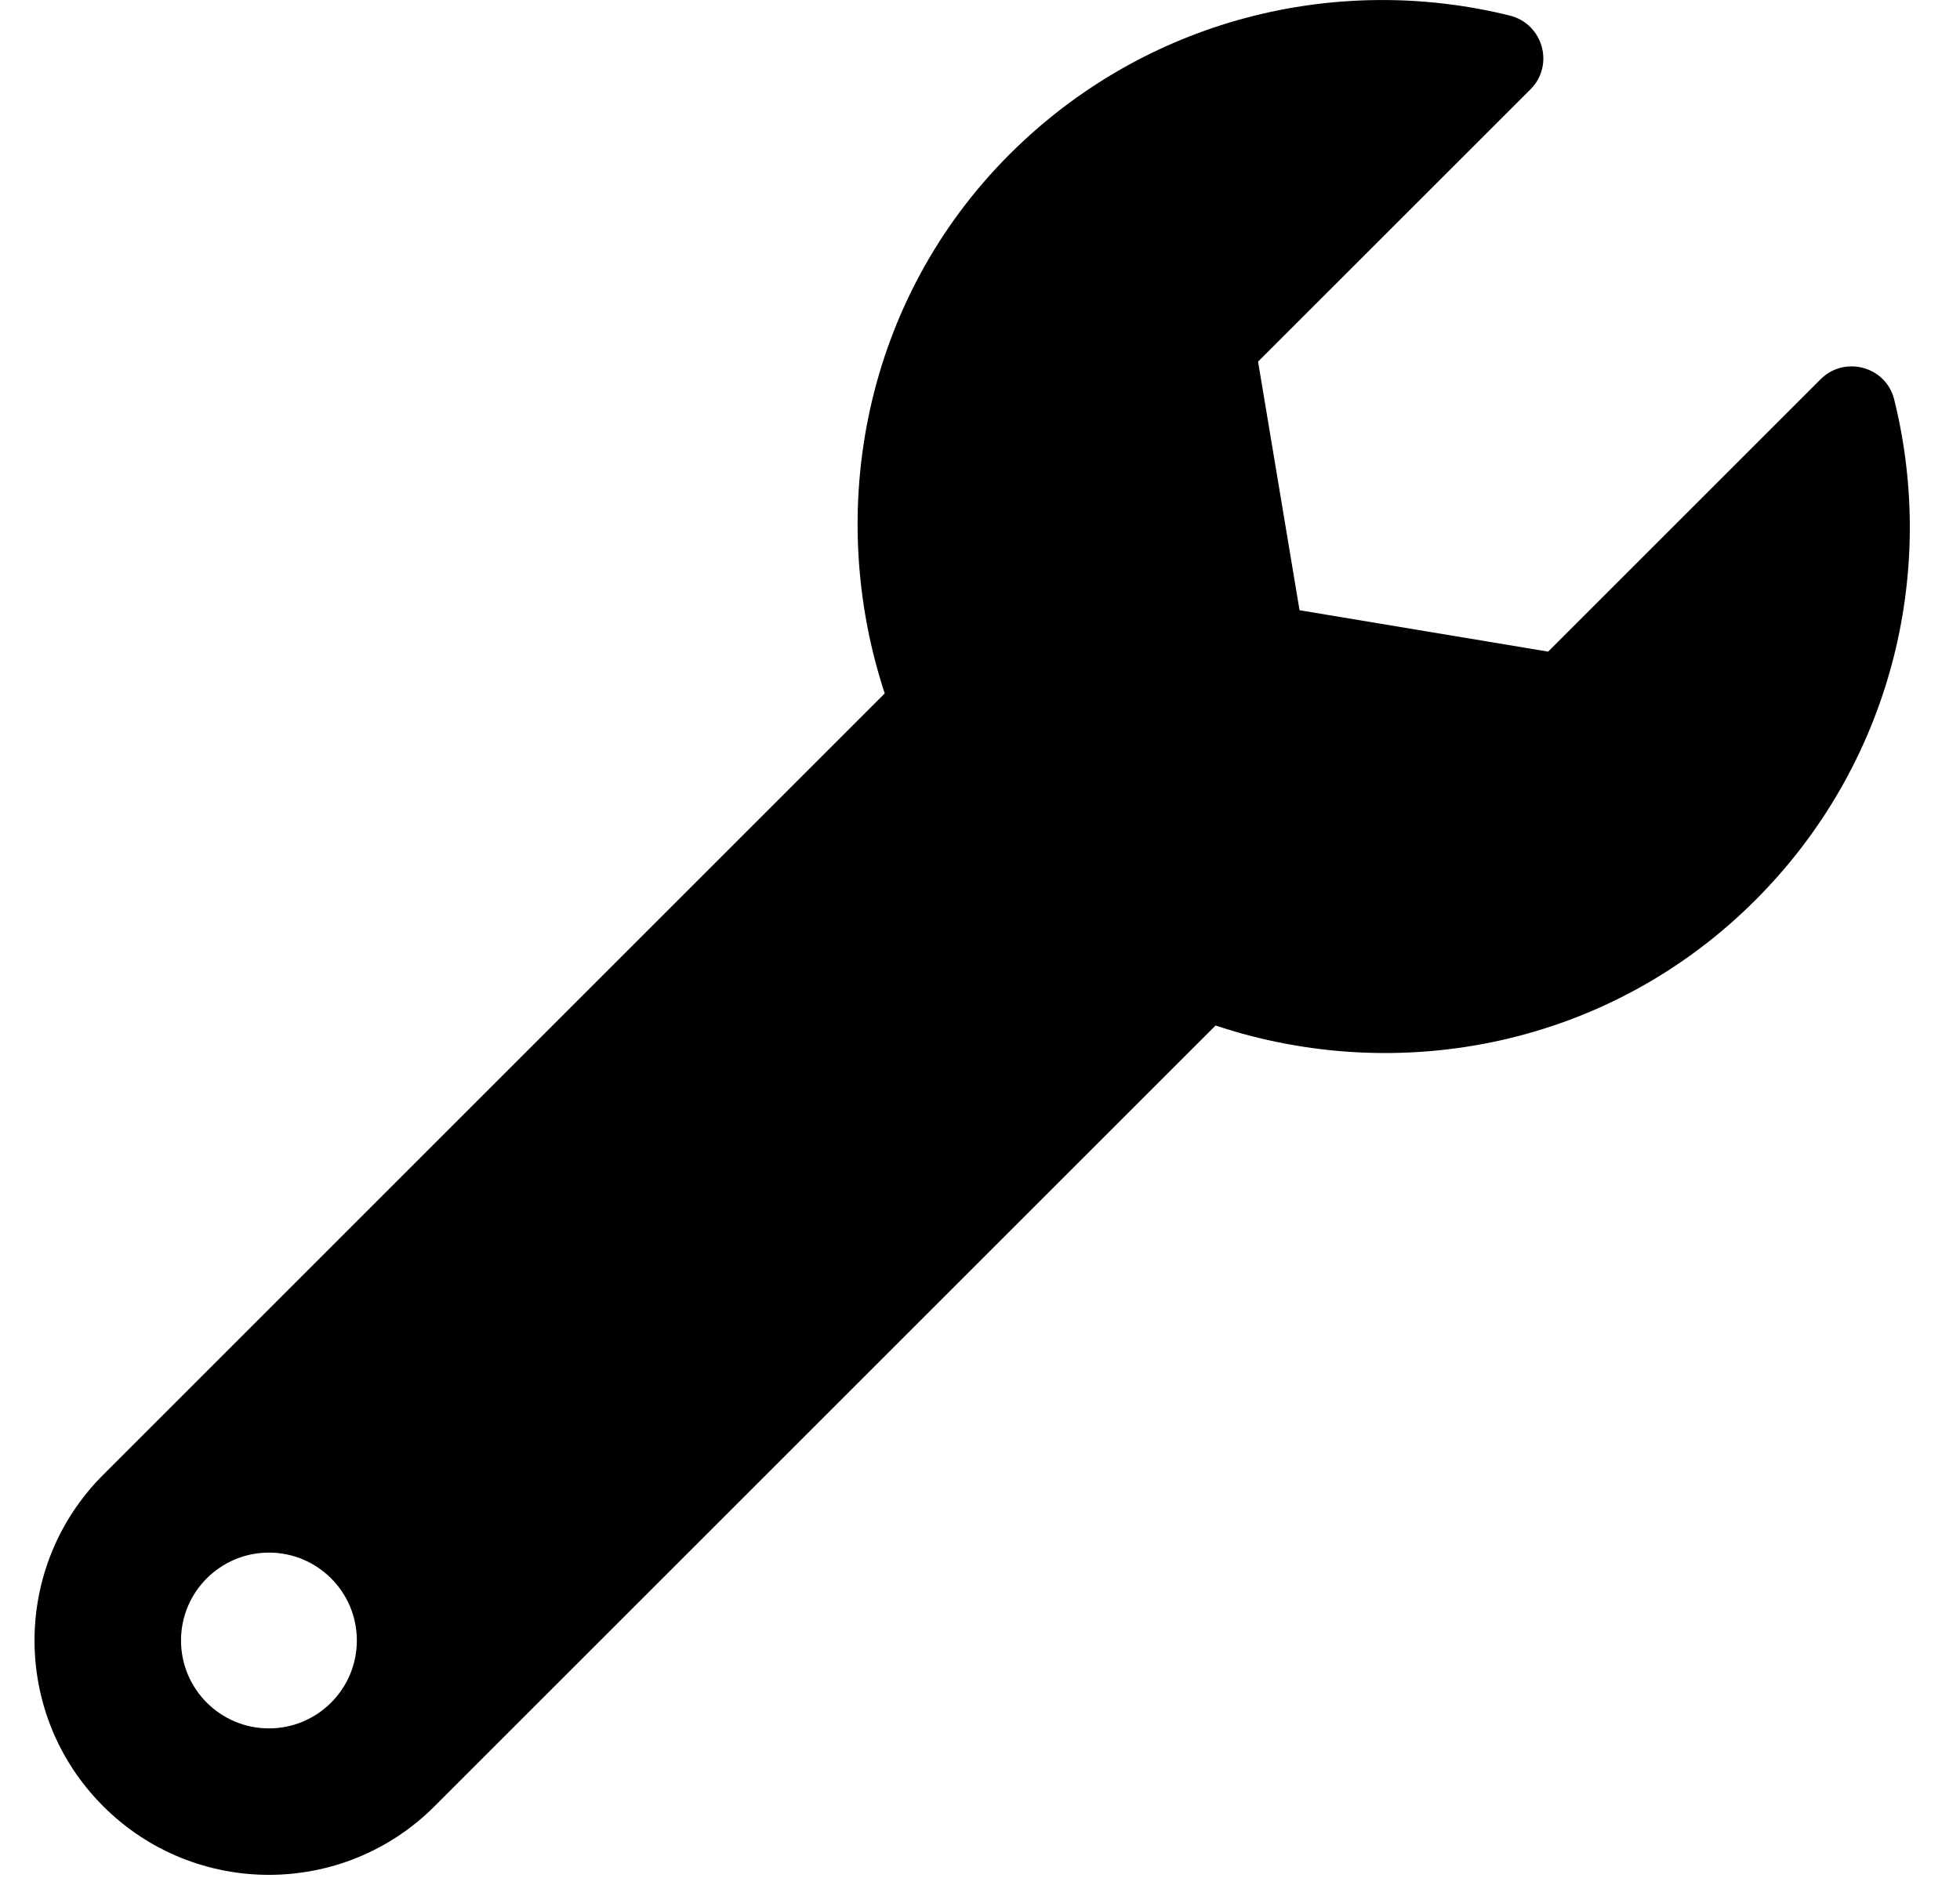 <svg width="31" height="30" viewBox="0 0 31 30" fill="none" xmlns="http://www.w3.org/2000/svg">
<g clip-path="url(#clip0_201_3983)">
<path d="M29.959 6.32C29.83 5.797 29.175 5.62 28.794 6.001L24.486 10.309L20.554 9.654L19.898 5.721L24.206 1.414C24.59 1.03 24.405 0.377 23.878 0.246C21.134 -0.434 18.111 0.298 15.966 2.443C13.67 4.739 13.038 8.068 13.993 10.97L1.632 23.332C0.184 24.78 0.184 27.128 1.632 28.575C3.079 30.023 5.427 30.023 6.874 28.575L19.226 16.224C22.129 17.192 25.452 16.553 27.763 14.241C29.911 12.094 30.642 9.067 29.959 6.32ZM4.254 27.344C3.486 27.344 2.863 26.721 2.863 25.953C2.863 25.185 3.486 24.563 4.254 24.563C5.021 24.563 5.644 25.185 5.644 25.953C5.644 26.721 5.021 27.344 4.254 27.344Z" fill="black"/>
</g>
<defs>
<clipPath id="clip0_201_3983">
<rect width="29.661" height="29.661" fill="white" transform="translate(0.546)"/>
</clipPath>
</defs>
</svg>
